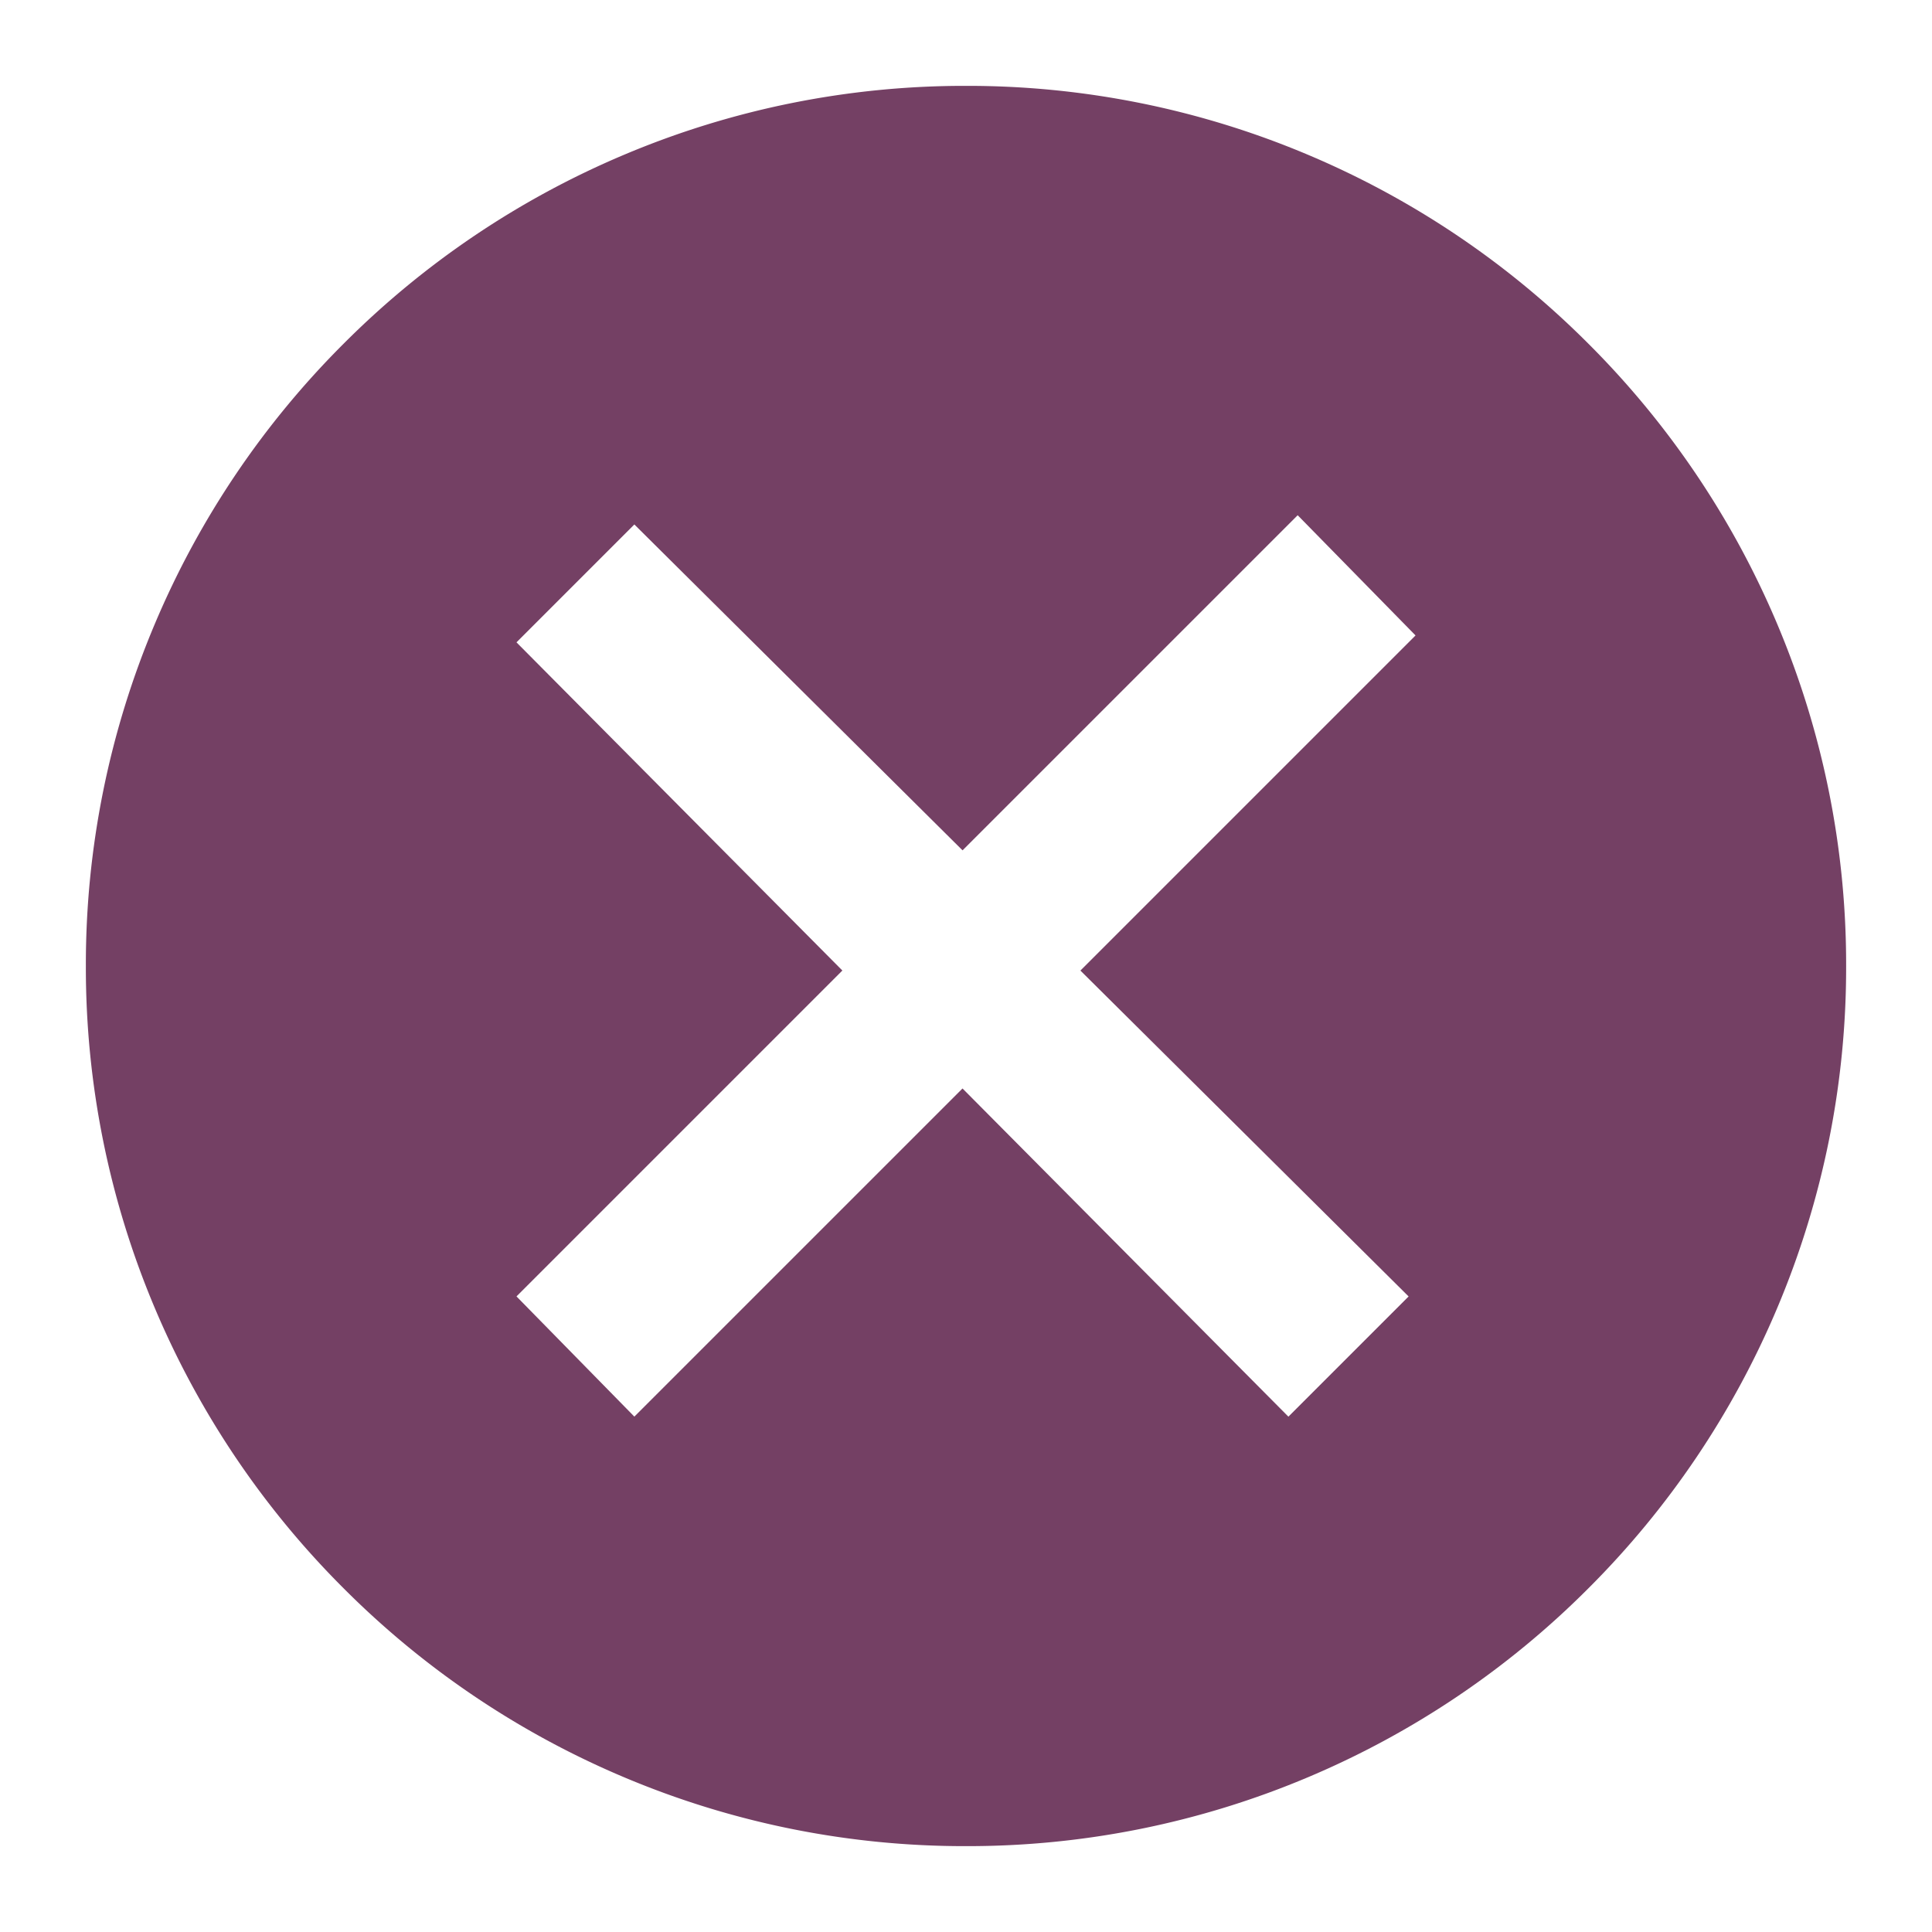 <svg xmlns="http://www.w3.org/2000/svg" xmlns:xlink="http://www.w3.org/1999/xlink" width="135" height="135" viewBox="0 0 135 135"><defs><clipPath id="b"><rect width="135" height="135"/></clipPath></defs><g id="a" clip-path="url(#b)"><path d="M-374.5-551a61.115,61.115,0,0,1-23.939-4.833,61.294,61.294,0,0,1-19.548-13.18,61.3,61.3,0,0,1-13.18-19.549A61.117,61.117,0,0,1-436-612.5a61.114,61.114,0,0,1,4.833-23.938,61.294,61.294,0,0,1,13.18-19.548,61.294,61.294,0,0,1,19.548-13.18A61.114,61.114,0,0,1-374.5-674a61.113,61.113,0,0,1,23.938,4.833,61.293,61.293,0,0,1,19.548,13.18,61.3,61.3,0,0,1,13.18,19.548A61.114,61.114,0,0,1-313-612.5a61.116,61.116,0,0,1-4.833,23.939,61.3,61.3,0,0,1-13.18,19.549,61.294,61.294,0,0,1-19.548,13.18A61.113,61.113,0,0,1-374.5-551Zm-.242-52.941h0l22.77,22.931,8.4-8.4-22.933-22.771,23.417-23.417-8.236-8.4-23.417,23.416-22.933-22.771-8.236,8.237,22.771,22.932-22.771,22.771,8.236,8.4,22.932-22.931Z" transform="translate(442 680)" fill="#744064"/></g></svg>